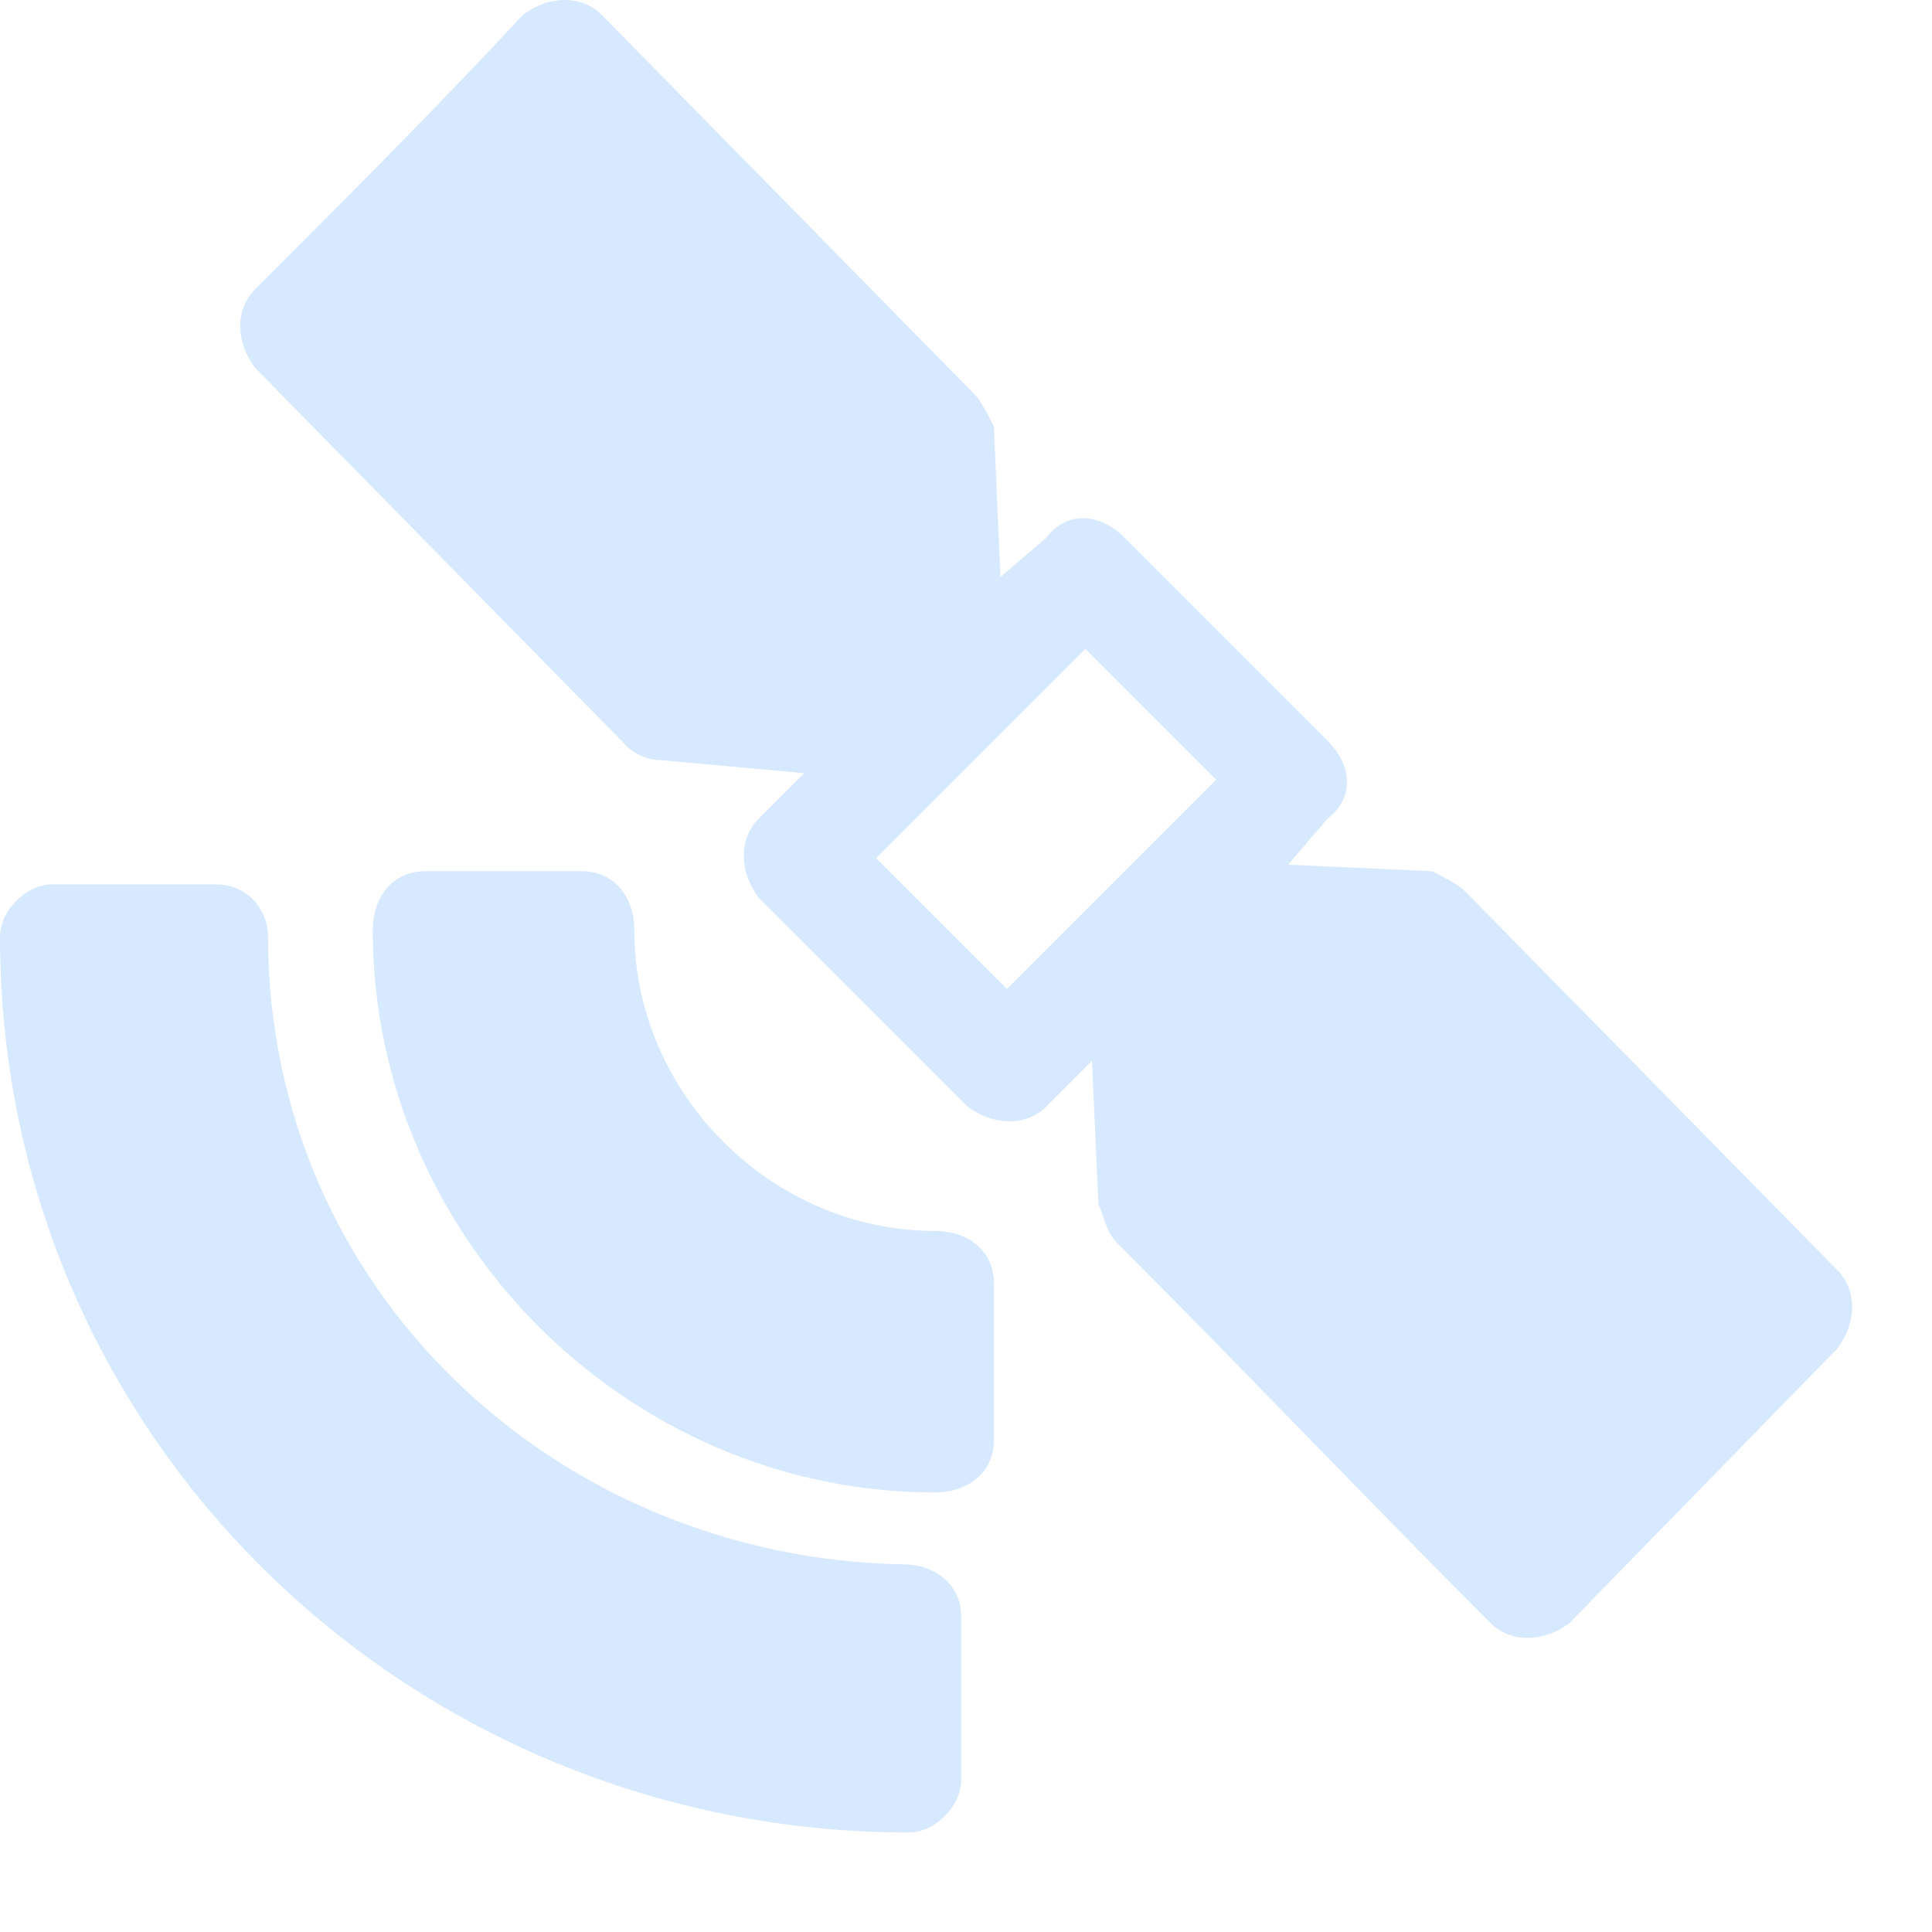 <?xml version="1.0" encoding="UTF-8"?>
<svg width="16px" height="16px" viewBox="0 0 16 16" version="1.1" xmlns="http://www.w3.org/2000/svg" xmlns:xlink="http://www.w3.org/1999/xlink">
    <!-- Generator: Sketch 59 (86127) - https://sketch.com -->
    <title>卫星</title>
    <desc>Created with Sketch.</desc>
    <g id="页面-1" stroke="none" stroke-width="1" fill="none" fill-rule="evenodd">
        <g id="大气-圆形icon" transform="translate(-320, -617)" fill="#D7E9FF" fill-rule="nonzero">
            <path d="M323.52,624.215 C323.249,624.215 323.087,624.432 323.087,624.703 C323.087,627.248 325.198,629.36 327.743,629.36 C328.014,629.36 328.231,629.197 328.231,628.927 L328.231,627.627 C328.231,627.356 328.014,627.194 327.743,627.194 C326.39,627.194 325.253,626.057 325.253,624.703 C325.253,624.432 325.09,624.215 324.819,624.215 L323.52,624.215 Z M320,624.757 C320,628.927 323.411,632.176 327.527,632.176 C327.743,632.176 327.96,631.959 327.96,631.742 L327.96,630.389 C327.96,630.118 327.743,629.955 327.473,629.955 C324.603,629.901 322.22,627.681 322.22,624.757 C322.22,624.54 322.058,624.324 321.787,624.324 L320.433,624.324 C320.217,624.324 320,624.54 320,624.757 Z M325.469,623.295 L326.66,623.403 L326.281,623.782 C326.119,623.945 326.119,624.215 326.281,624.432 L328.014,626.165 C328.231,626.327 328.502,626.327 328.664,626.165 L329.043,625.786 L329.097,626.977 C329.151,627.085 329.151,627.194 329.26,627.302 C330.288,628.331 331.317,629.414 332.346,630.443 C332.509,630.605 332.779,630.605 332.996,630.443 L335.216,628.168 C335.379,627.952 335.379,627.681 335.216,627.519 L332.13,624.378 C332.075,624.324 331.967,624.27 331.859,624.215 L330.668,624.161 L330.992,623.782 C331.209,623.62 331.209,623.349 330.992,623.132 L329.314,621.454 C329.097,621.237 328.826,621.237 328.664,621.454 L328.285,621.779 L328.231,620.533 C328.177,620.425 328.123,620.317 328.068,620.263 L324.982,617.122 C324.819,616.959 324.549,616.959 324.332,617.122 C323.628,617.88 322.87,618.638 322.112,619.396 C321.949,619.559 321.949,619.829 322.112,620.046 L325.198,623.187 C325.253,623.241 325.361,623.295 325.469,623.295 Z M328.989,622.374 L330.072,623.457 L328.339,625.19 L327.256,624.107 L328.989,622.374 Z" id="卫星"></path>
        </g>
    </g>
</svg>